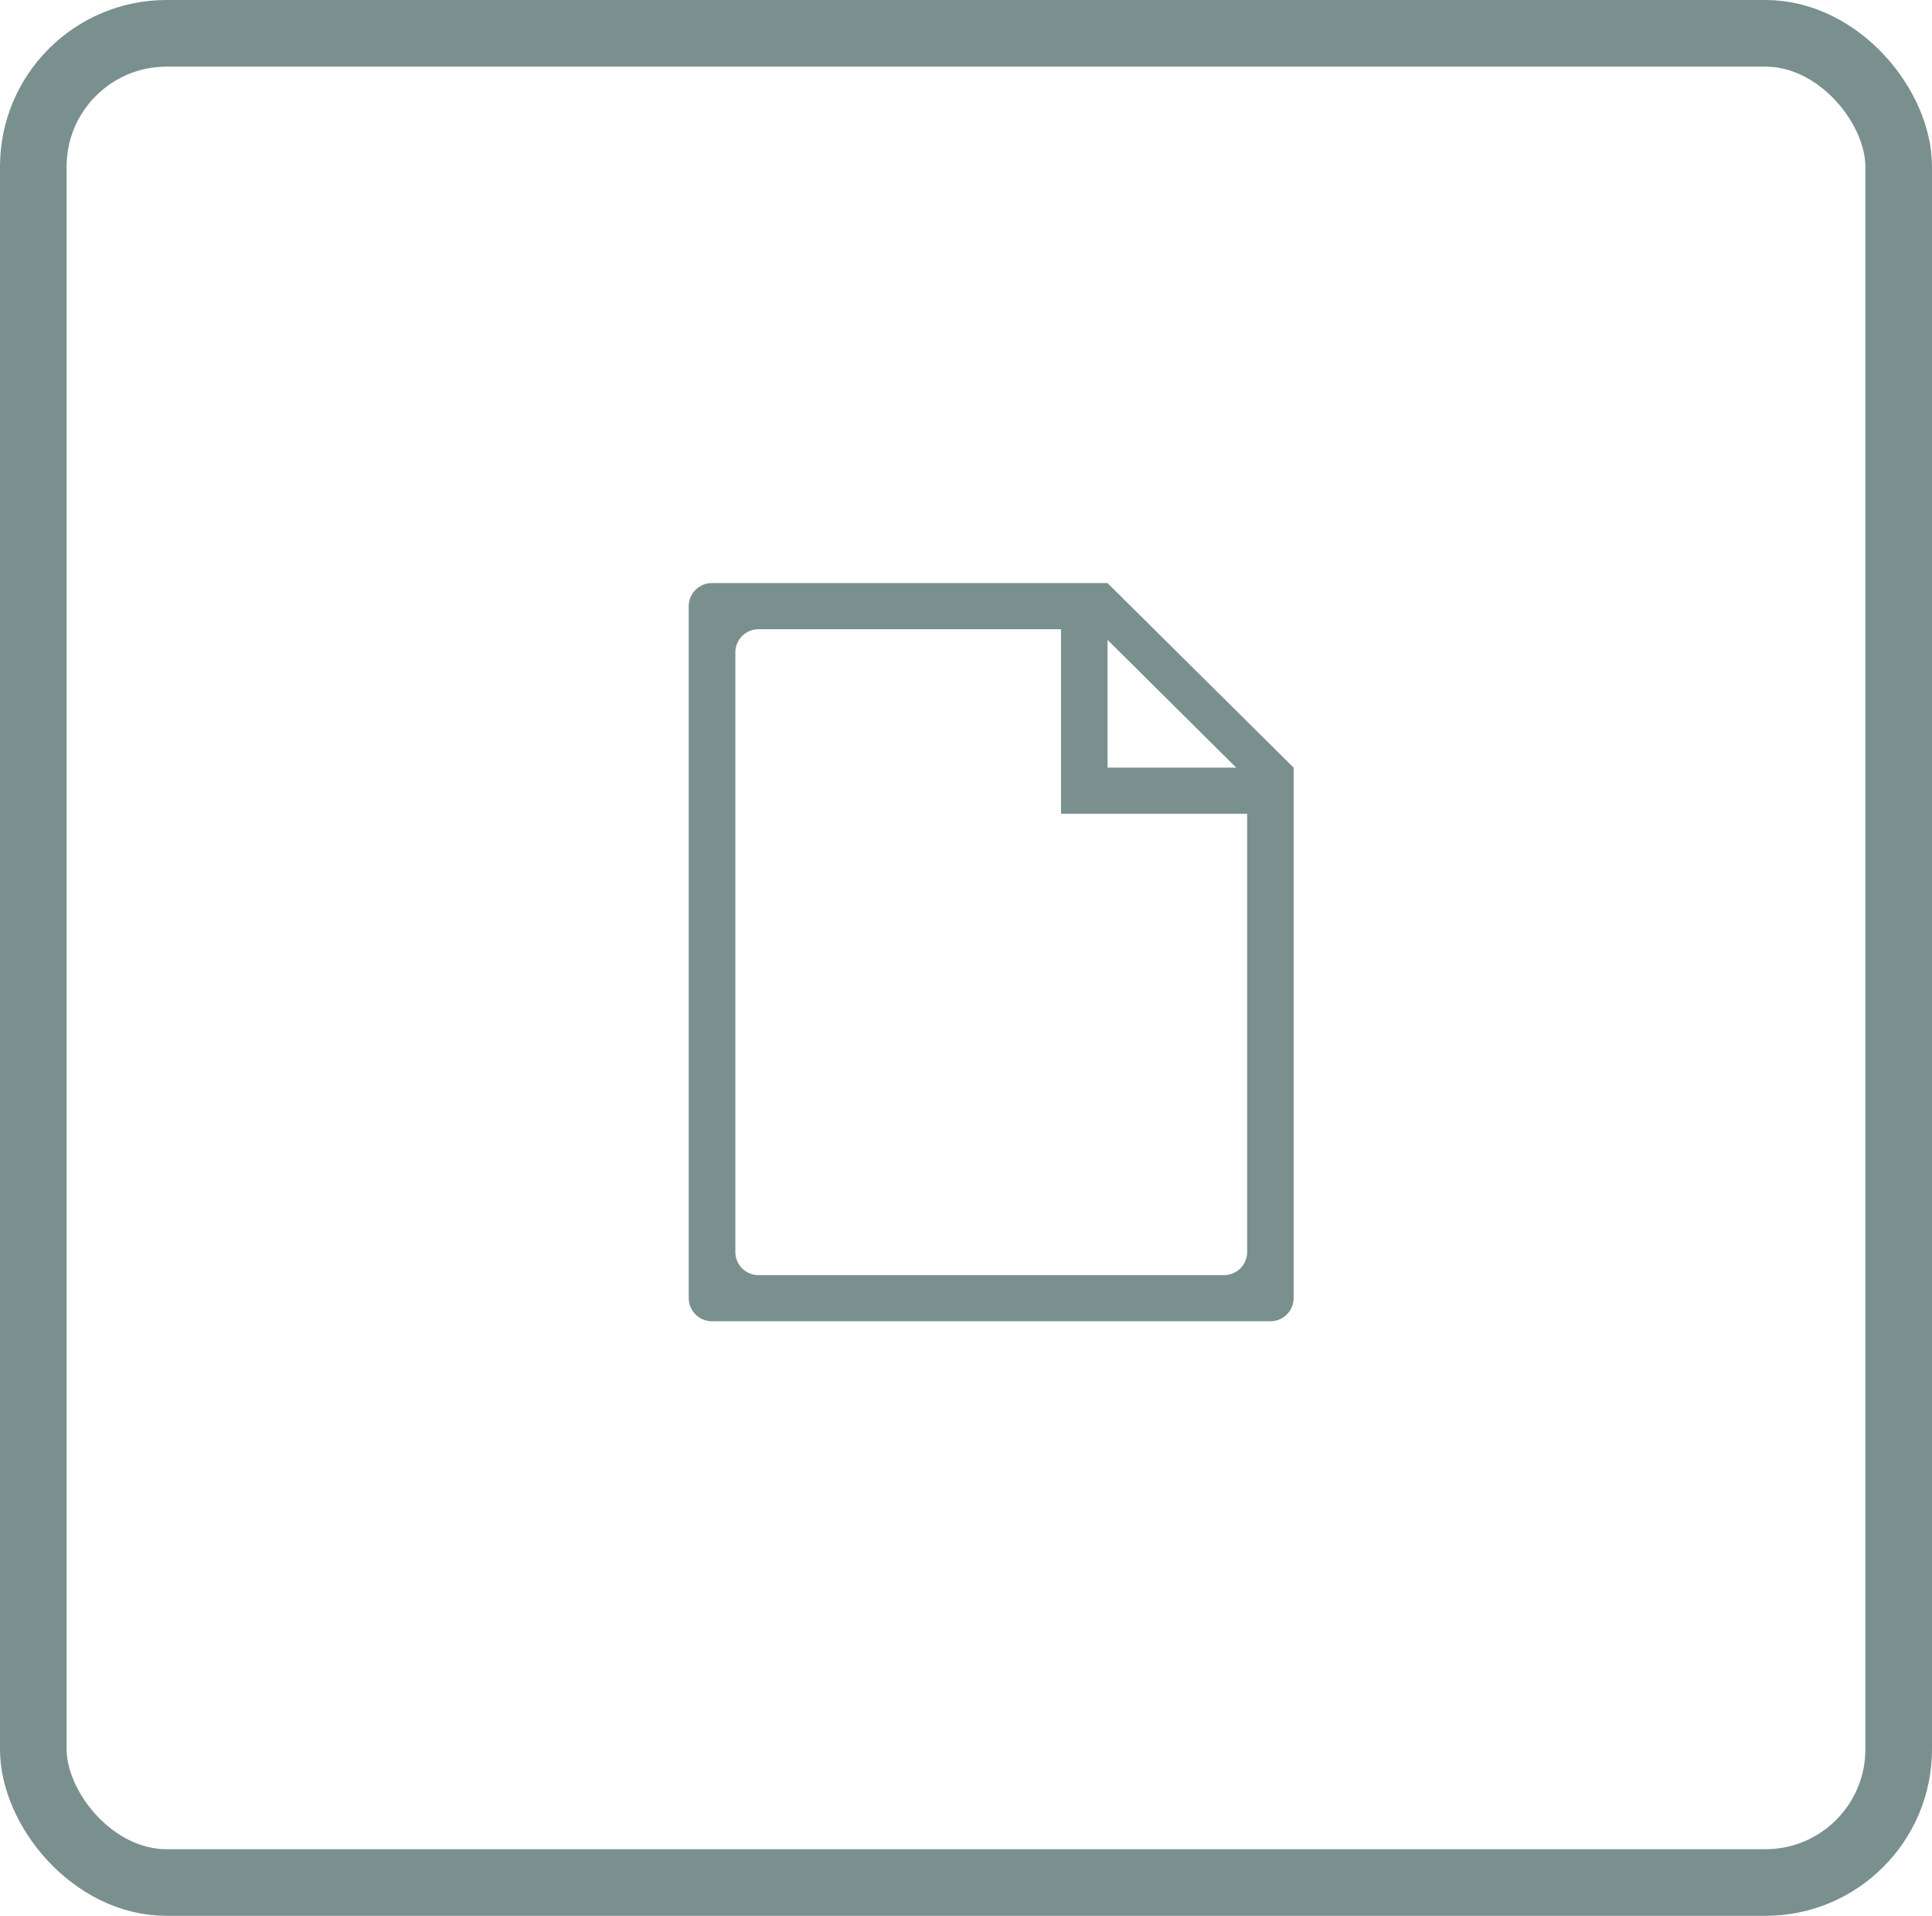 <svg xmlns="http://www.w3.org/2000/svg" viewBox="0 0 29 28.754">
  <defs>
    <style>
      .cls-1 {
        fill: none;
        stroke: #79908e;
        stroke-miterlimit: 10;
      }

      .cls-2 {
        fill: #79908e;
      }
    </style>
  </defs>
  <g id="file_icon" data-name="file icon" transform="translate(0.5 0.5)">
    <rect id="base" class="cls-1" width="28" height="27.754" rx="2"/>
    <path id="Fill_1" data-name="Fill 1" class="cls-2" d="M8.732,11.079H.349A.348.348,0,0,1,0,10.733V.347A.348.348,0,0,1,.349,0H6.286L9.08,2.77v7.962A.348.348,0,0,1,8.732,11.079ZM1.048.693A.348.348,0,0,0,.7,1.04v9a.348.348,0,0,0,.349.347H8.033a.348.348,0,0,0,.349-.347V3.462H5.588V.693Zm5.239.16V2.77H8.218Z" transform="translate(9.838 8.251)"/>
  </g>
</svg>
